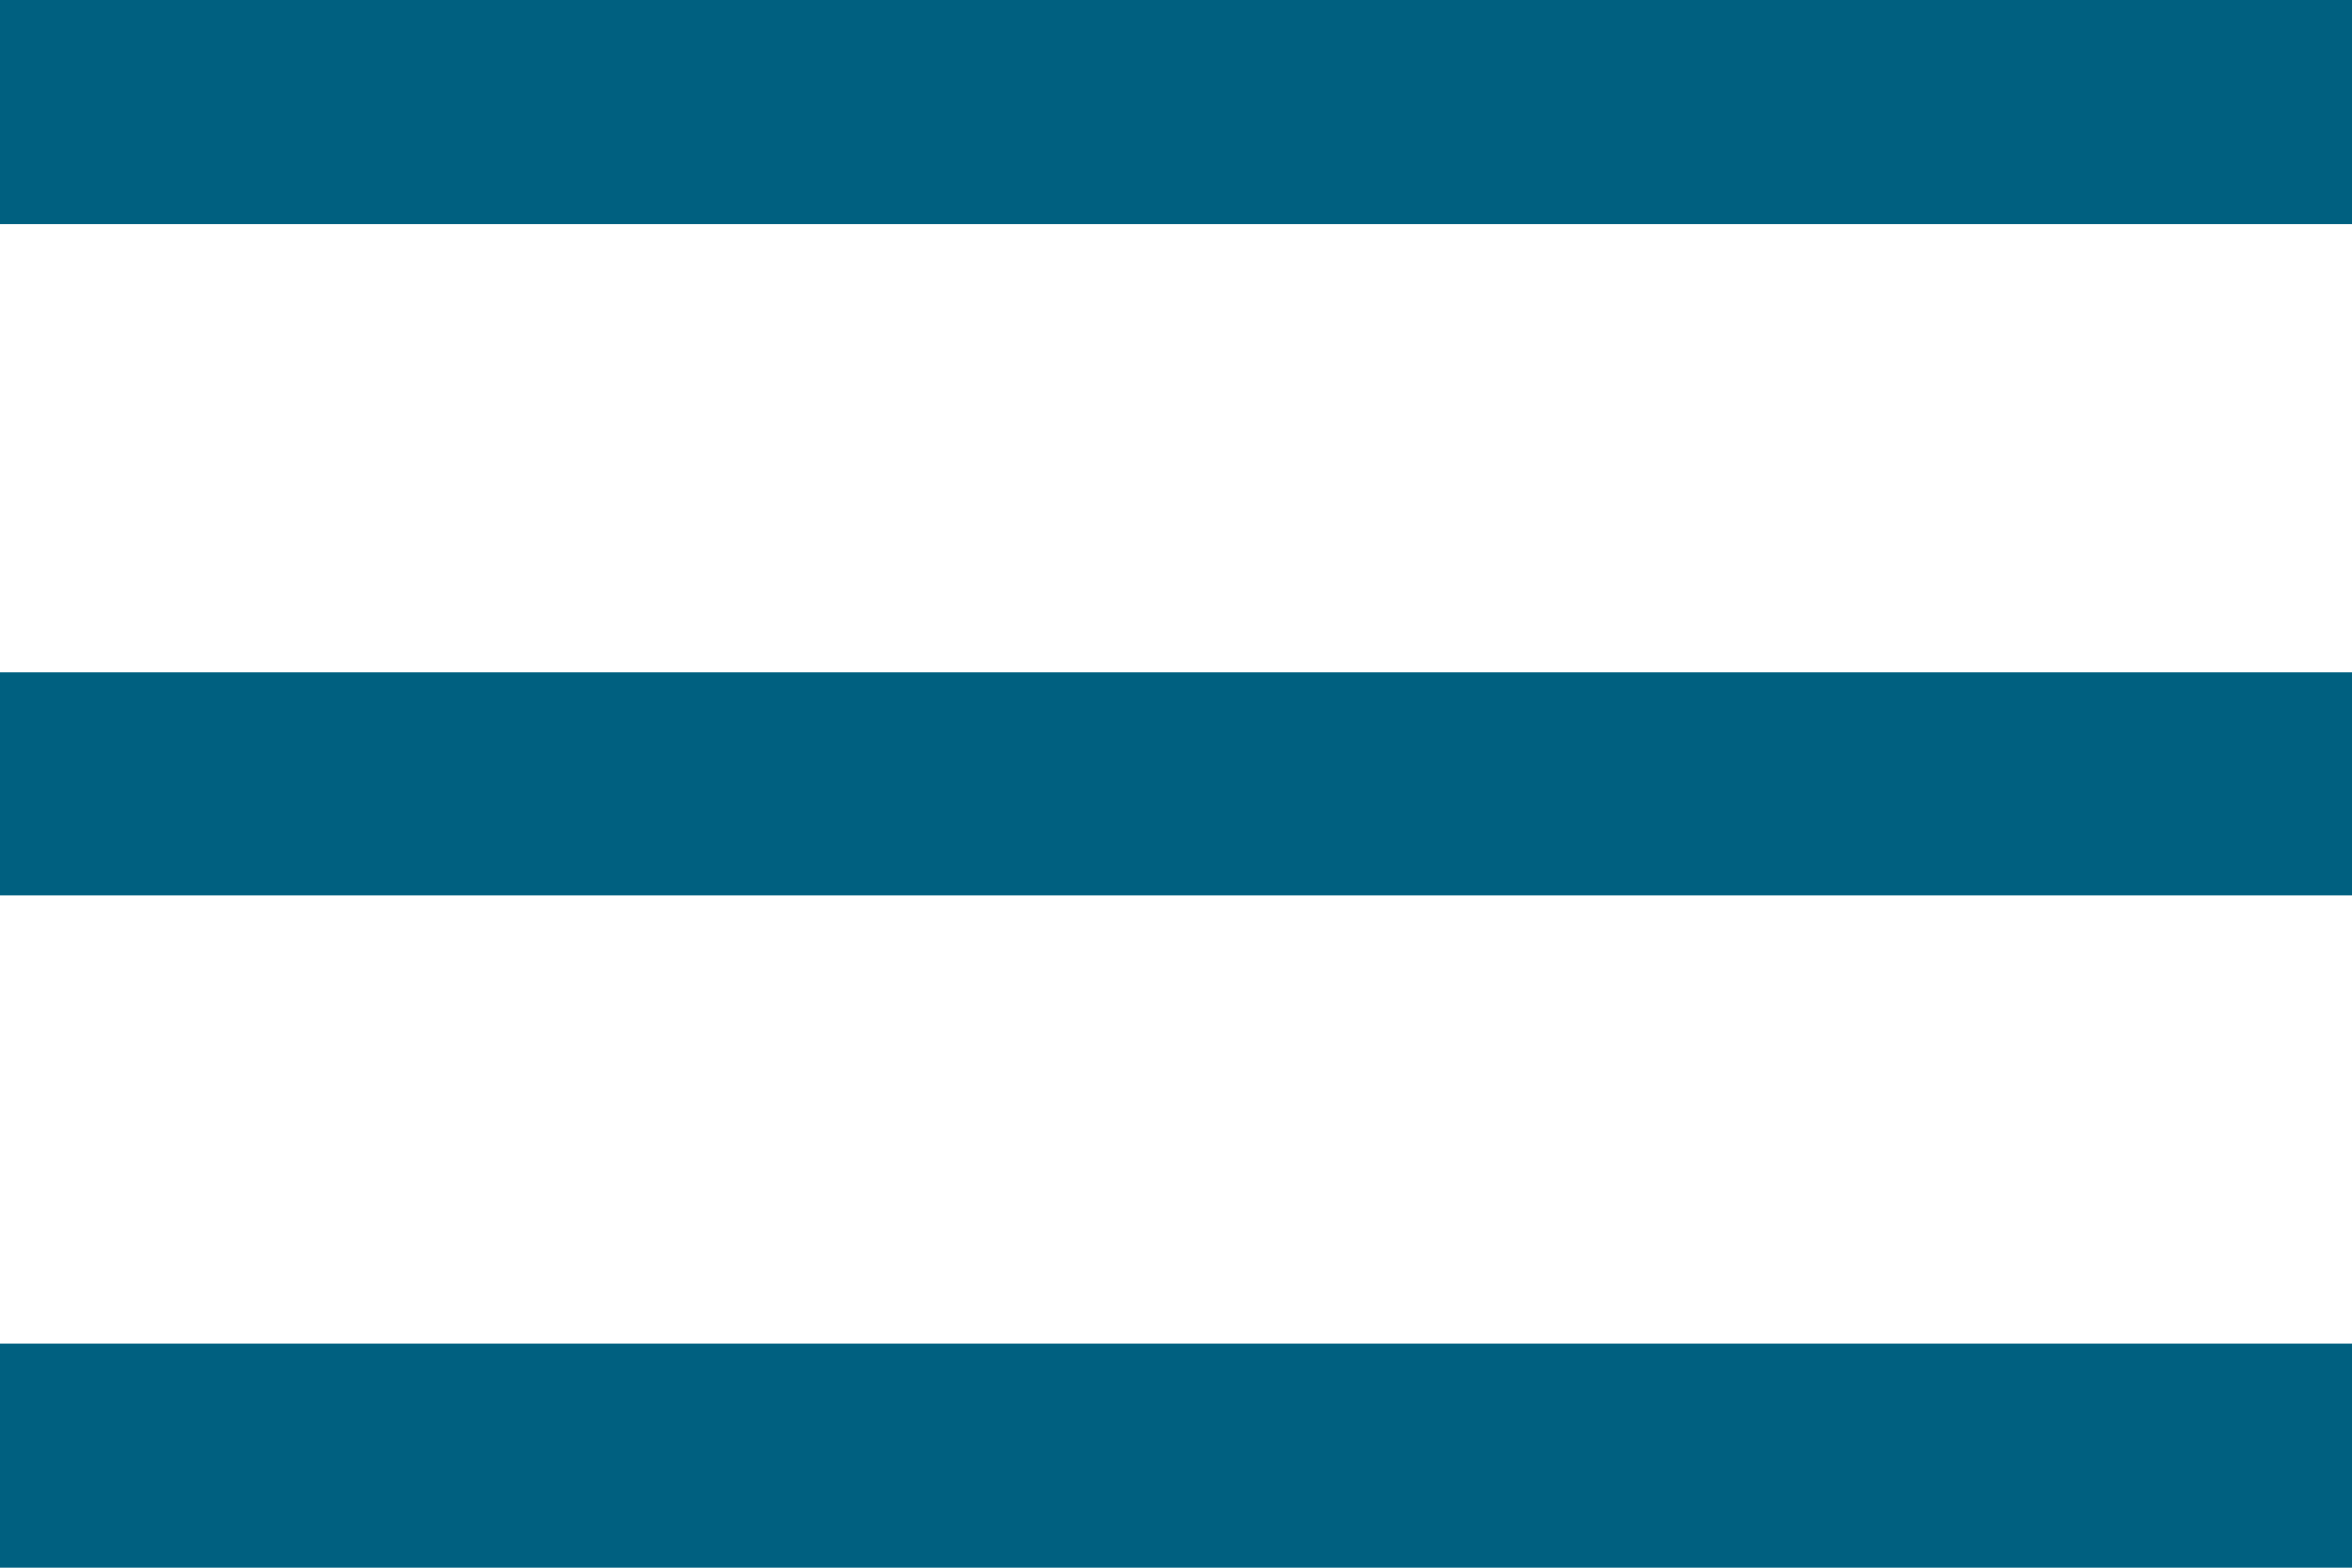 <svg width="21" height="14" viewBox="0 0 21 14" fill="none" xmlns="http://www.w3.org/2000/svg">
<rect width="21" height="2" fill="#006080"/>
<rect y="6" width="21" height="2" fill="#006080"/>
<rect y="12" width="21" height="2" fill="#006080"/>
</svg>
